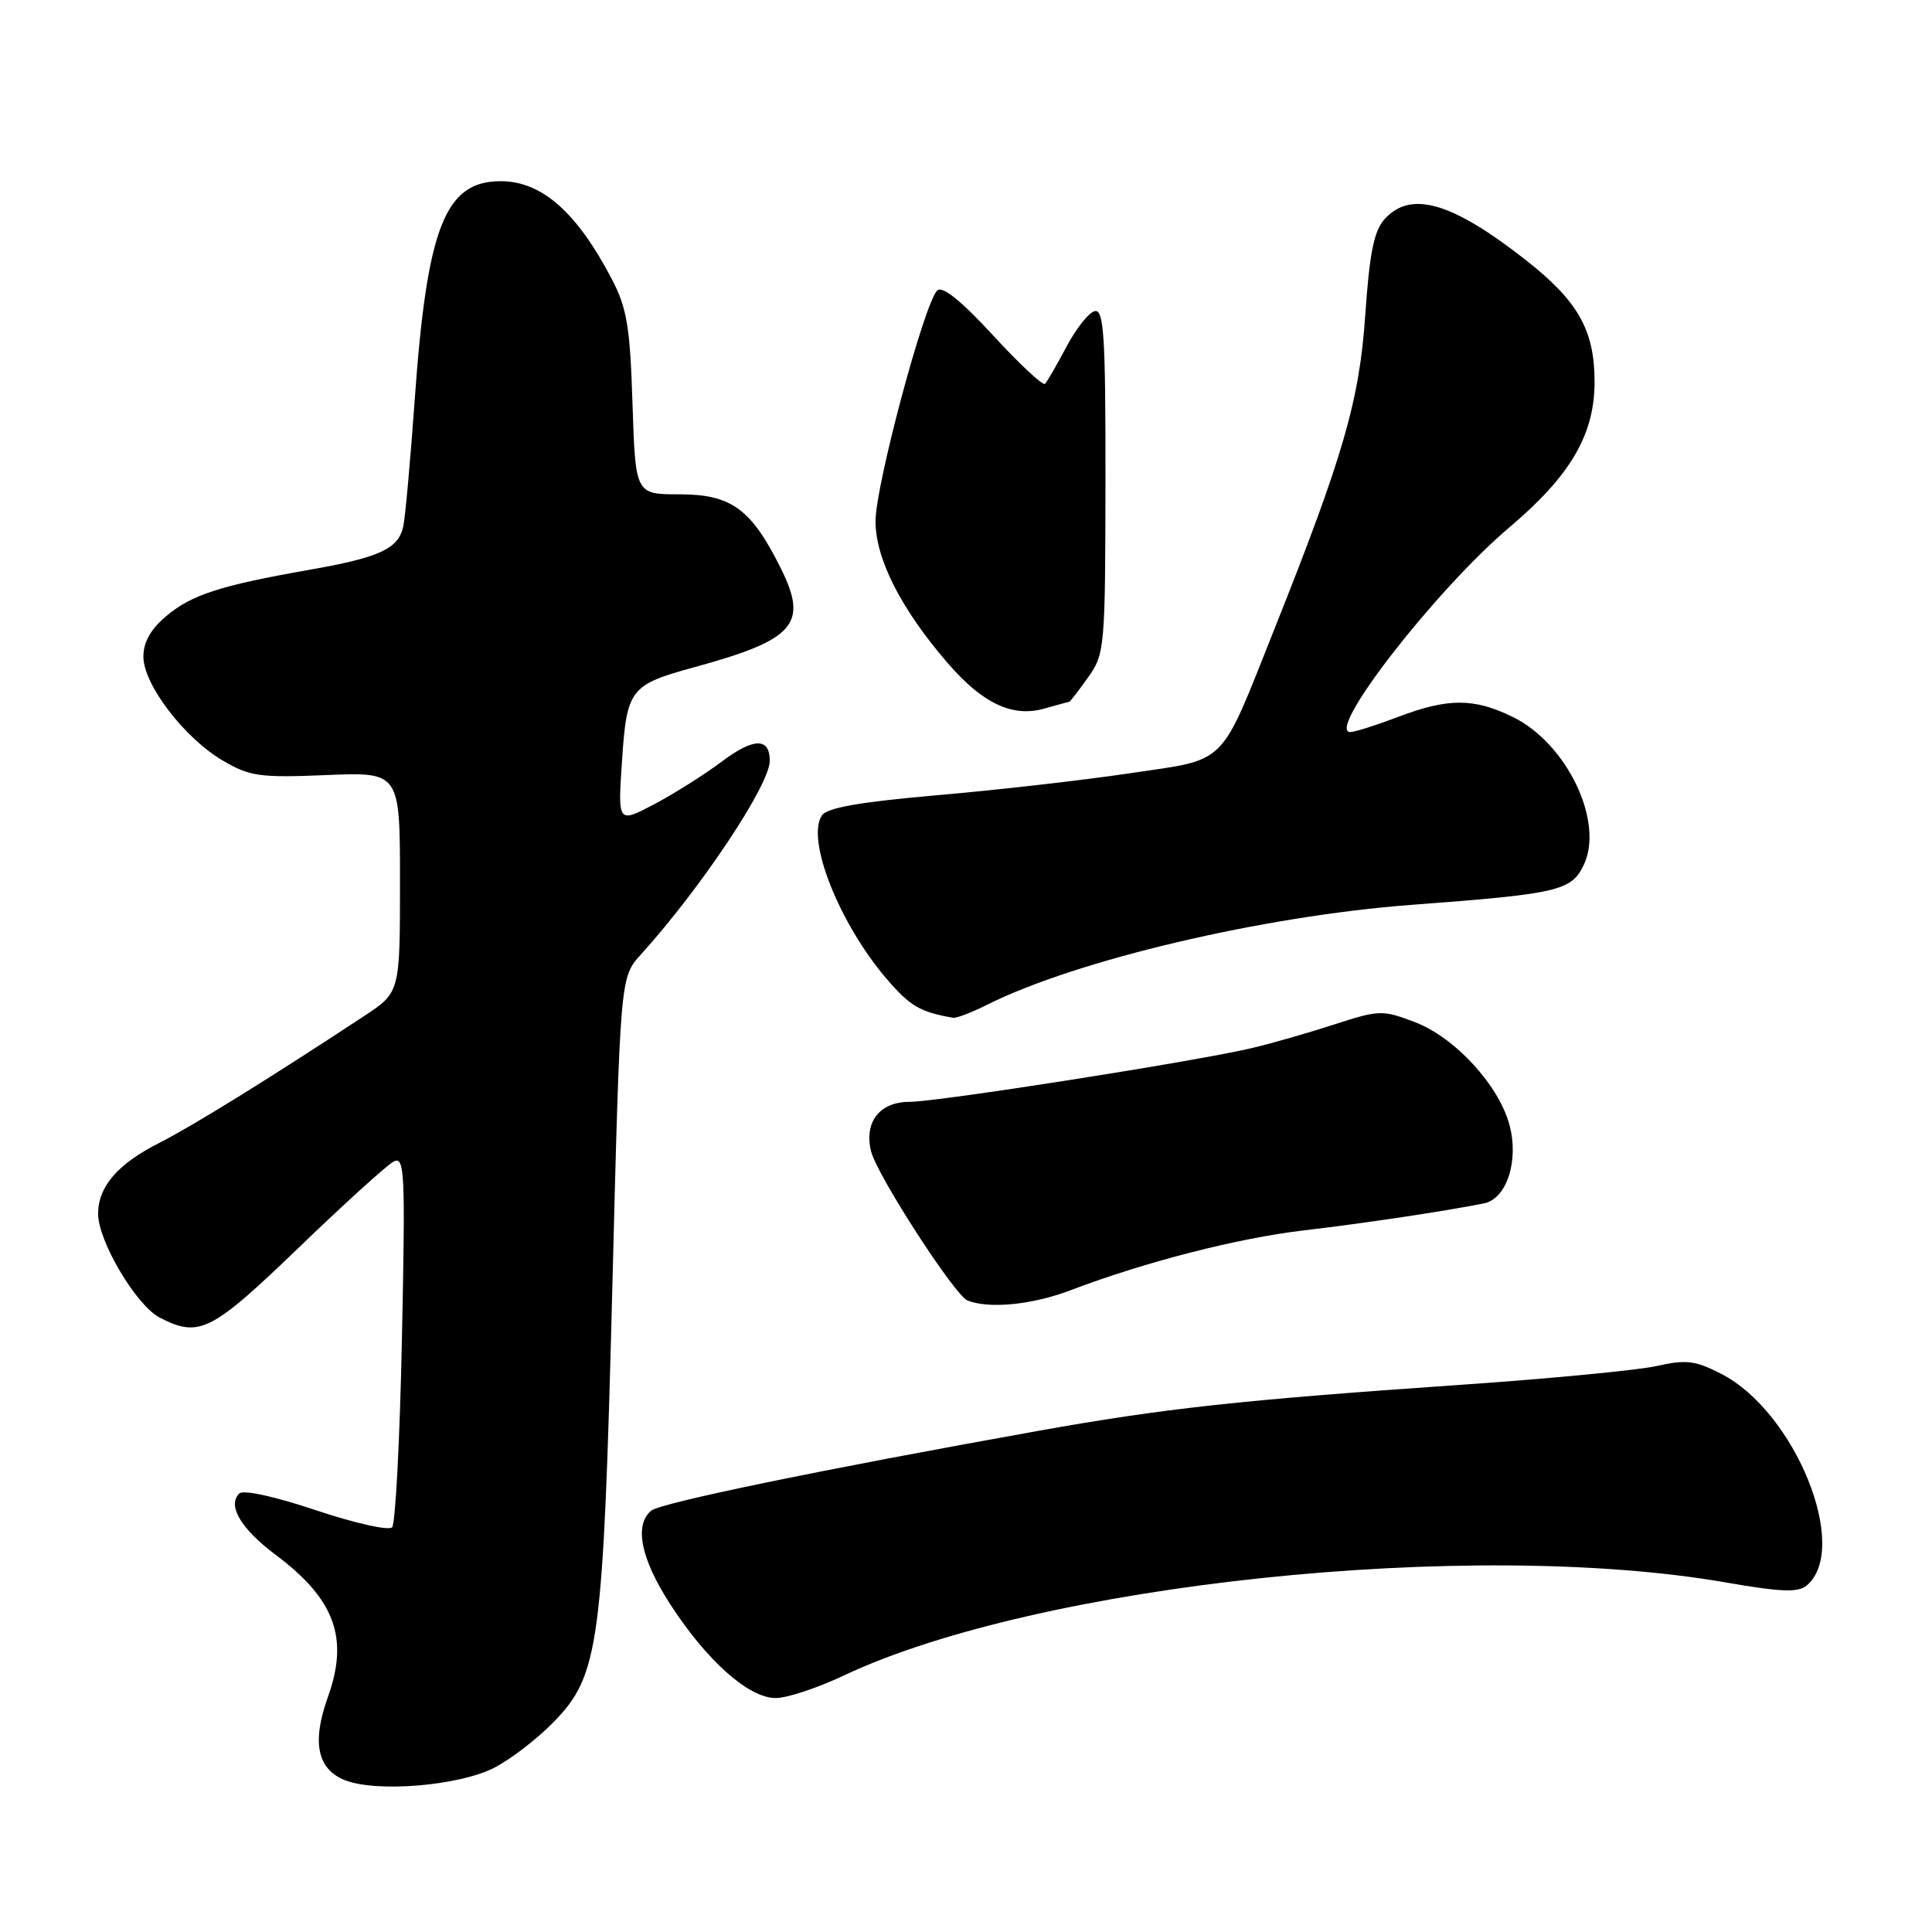 <?xml version="1.0" encoding="UTF-8" standalone="no"?>
<!DOCTYPE svg PUBLIC "-//W3C//DTD SVG 1.1//EN" "http://www.w3.org/Graphics/SVG/1.1/DTD/svg11.dtd" >
<svg xmlns="http://www.w3.org/2000/svg" xmlns:xlink="http://www.w3.org/1999/xlink" version="1.1" viewBox="0 0 256 256">
 <g >
 <path fill="currentColor"
d=" M 65.50 234.23 C 67.70 233.10 71.26 230.35 73.41 228.13 C 79.40 221.94 79.93 217.97 81.14 170.50 C 82.18 129.50 82.18 129.50 84.90 126.50 C 92.93 117.62 101.99 104.00 102.00 100.81 C 102.00 97.71 99.86 97.74 95.66 100.90 C 93.37 102.62 89.33 105.17 86.68 106.57 C 81.86 109.10 81.86 109.10 82.42 100.80 C 83.06 91.29 83.48 90.74 92.00 88.41 C 105.32 84.77 107.14 82.69 103.46 75.30 C 99.54 67.42 96.90 65.50 90.02 65.50 C 84.20 65.50 84.20 65.50 83.81 53.50 C 83.49 43.31 83.07 40.82 81.08 37.00 C 76.43 28.11 71.80 24.02 66.36 24.01 C 58.98 23.99 56.58 30.08 54.95 53.00 C 54.38 60.98 53.70 68.50 53.44 69.72 C 52.81 72.71 50.37 73.85 41.06 75.49 C 29.19 77.58 25.39 78.80 22.05 81.62 C 19.97 83.36 19.00 85.08 19.00 87.01 C 19.00 90.70 24.45 97.82 29.55 100.80 C 33.11 102.88 34.46 103.07 43.25 102.70 C 53.00 102.30 53.00 102.30 53.00 116.90 C 53.00 131.50 53.00 131.50 48.25 134.63 C 35.62 142.95 25.47 149.23 21.03 151.48 C 15.58 154.25 13.00 157.25 13.00 160.84 C 13.00 164.46 18.05 172.97 21.15 174.58 C 26.40 177.29 27.96 176.50 39.50 165.40 C 45.55 159.57 51.23 154.41 52.13 153.93 C 53.62 153.13 53.72 155.11 53.26 177.28 C 52.99 190.60 52.40 201.89 51.96 202.37 C 51.52 202.85 47.02 201.84 41.88 200.12 C 36.40 198.28 32.23 197.37 31.70 197.90 C 30.10 199.50 31.92 202.57 36.52 206.02 C 44.38 211.90 46.26 217.04 43.44 224.89 C 41.29 230.87 42.04 234.46 45.75 235.90 C 49.98 237.54 60.88 236.62 65.50 234.23 Z  M 111.75 222.04 C 137.47 209.88 194.97 203.81 228.72 209.69 C 235.89 210.94 238.25 211.04 239.37 210.11 C 245.23 205.24 237.89 187.04 228.03 182.02 C 224.62 180.27 223.39 180.13 219.48 181.01 C 216.97 181.57 205.14 182.70 193.21 183.52 C 164.38 185.51 154.20 186.62 137.50 189.61 C 108.99 194.71 87.54 199.13 86.29 200.17 C 84.00 202.08 84.91 206.55 88.82 212.59 C 93.66 220.07 99.21 225.00 102.78 225.00 C 104.28 225.00 108.31 223.67 111.75 222.04 Z  M 141.84 170.97 C 151.76 167.20 164.00 164.06 172.78 163.03 C 180.88 162.08 191.58 160.47 196.65 159.45 C 199.65 158.84 201.29 153.78 200.01 149.05 C 198.59 143.78 192.79 137.47 187.49 135.44 C 183.17 133.80 182.76 133.81 176.75 135.76 C 173.31 136.88 168.41 138.28 165.86 138.88 C 158.36 140.65 124.25 146.00 120.51 146.00 C 116.54 146.00 114.46 148.70 115.43 152.58 C 116.22 155.74 126.51 171.64 128.19 172.32 C 131.05 173.46 136.77 172.90 141.84 170.97 Z  M 130.79 133.14 C 142.59 127.22 167.37 121.38 187.00 119.90 C 206.50 118.44 208.21 118.04 209.85 114.62 C 212.60 108.89 207.62 98.49 200.43 94.99 C 195.30 92.48 191.86 92.48 185.24 95.00 C 182.35 96.10 179.50 97.00 178.93 97.00 C 175.59 97.00 190.26 78.12 200.00 69.88 C 208.10 63.03 211.29 57.59 211.29 50.60 C 211.29 43.76 209.11 39.91 202.22 34.49 C 192.41 26.79 186.95 25.19 183.47 29.03 C 182.06 30.60 181.47 33.50 180.90 41.78 C 180.13 53.06 178.01 60.40 168.91 83.24 C 161.50 101.83 162.81 100.51 149.79 102.45 C 143.58 103.38 132.05 104.69 124.18 105.37 C 113.90 106.27 109.59 107.02 108.90 108.06 C 106.79 111.24 111.21 122.39 117.49 129.71 C 120.57 133.31 121.93 134.11 126.29 134.86 C 126.72 134.94 128.75 134.16 130.79 133.14 Z  M 141.68 93.00 C 141.78 93.00 142.90 91.55 144.16 89.78 C 146.39 86.65 146.45 85.91 146.48 63.75 C 146.50 44.58 146.27 40.99 145.08 41.22 C 144.30 41.38 142.61 43.49 141.32 45.93 C 140.03 48.36 138.75 50.58 138.47 50.86 C 138.19 51.14 135.09 48.25 131.58 44.43 C 127.30 39.79 124.85 37.83 124.18 38.50 C 122.46 40.20 116.00 64.38 116.01 69.07 C 116.02 74.07 119.40 80.72 125.59 87.88 C 130.23 93.24 134.18 95.10 138.41 93.88 C 140.10 93.40 141.57 93.00 141.68 93.00 Z "/>
</g>
</svg>